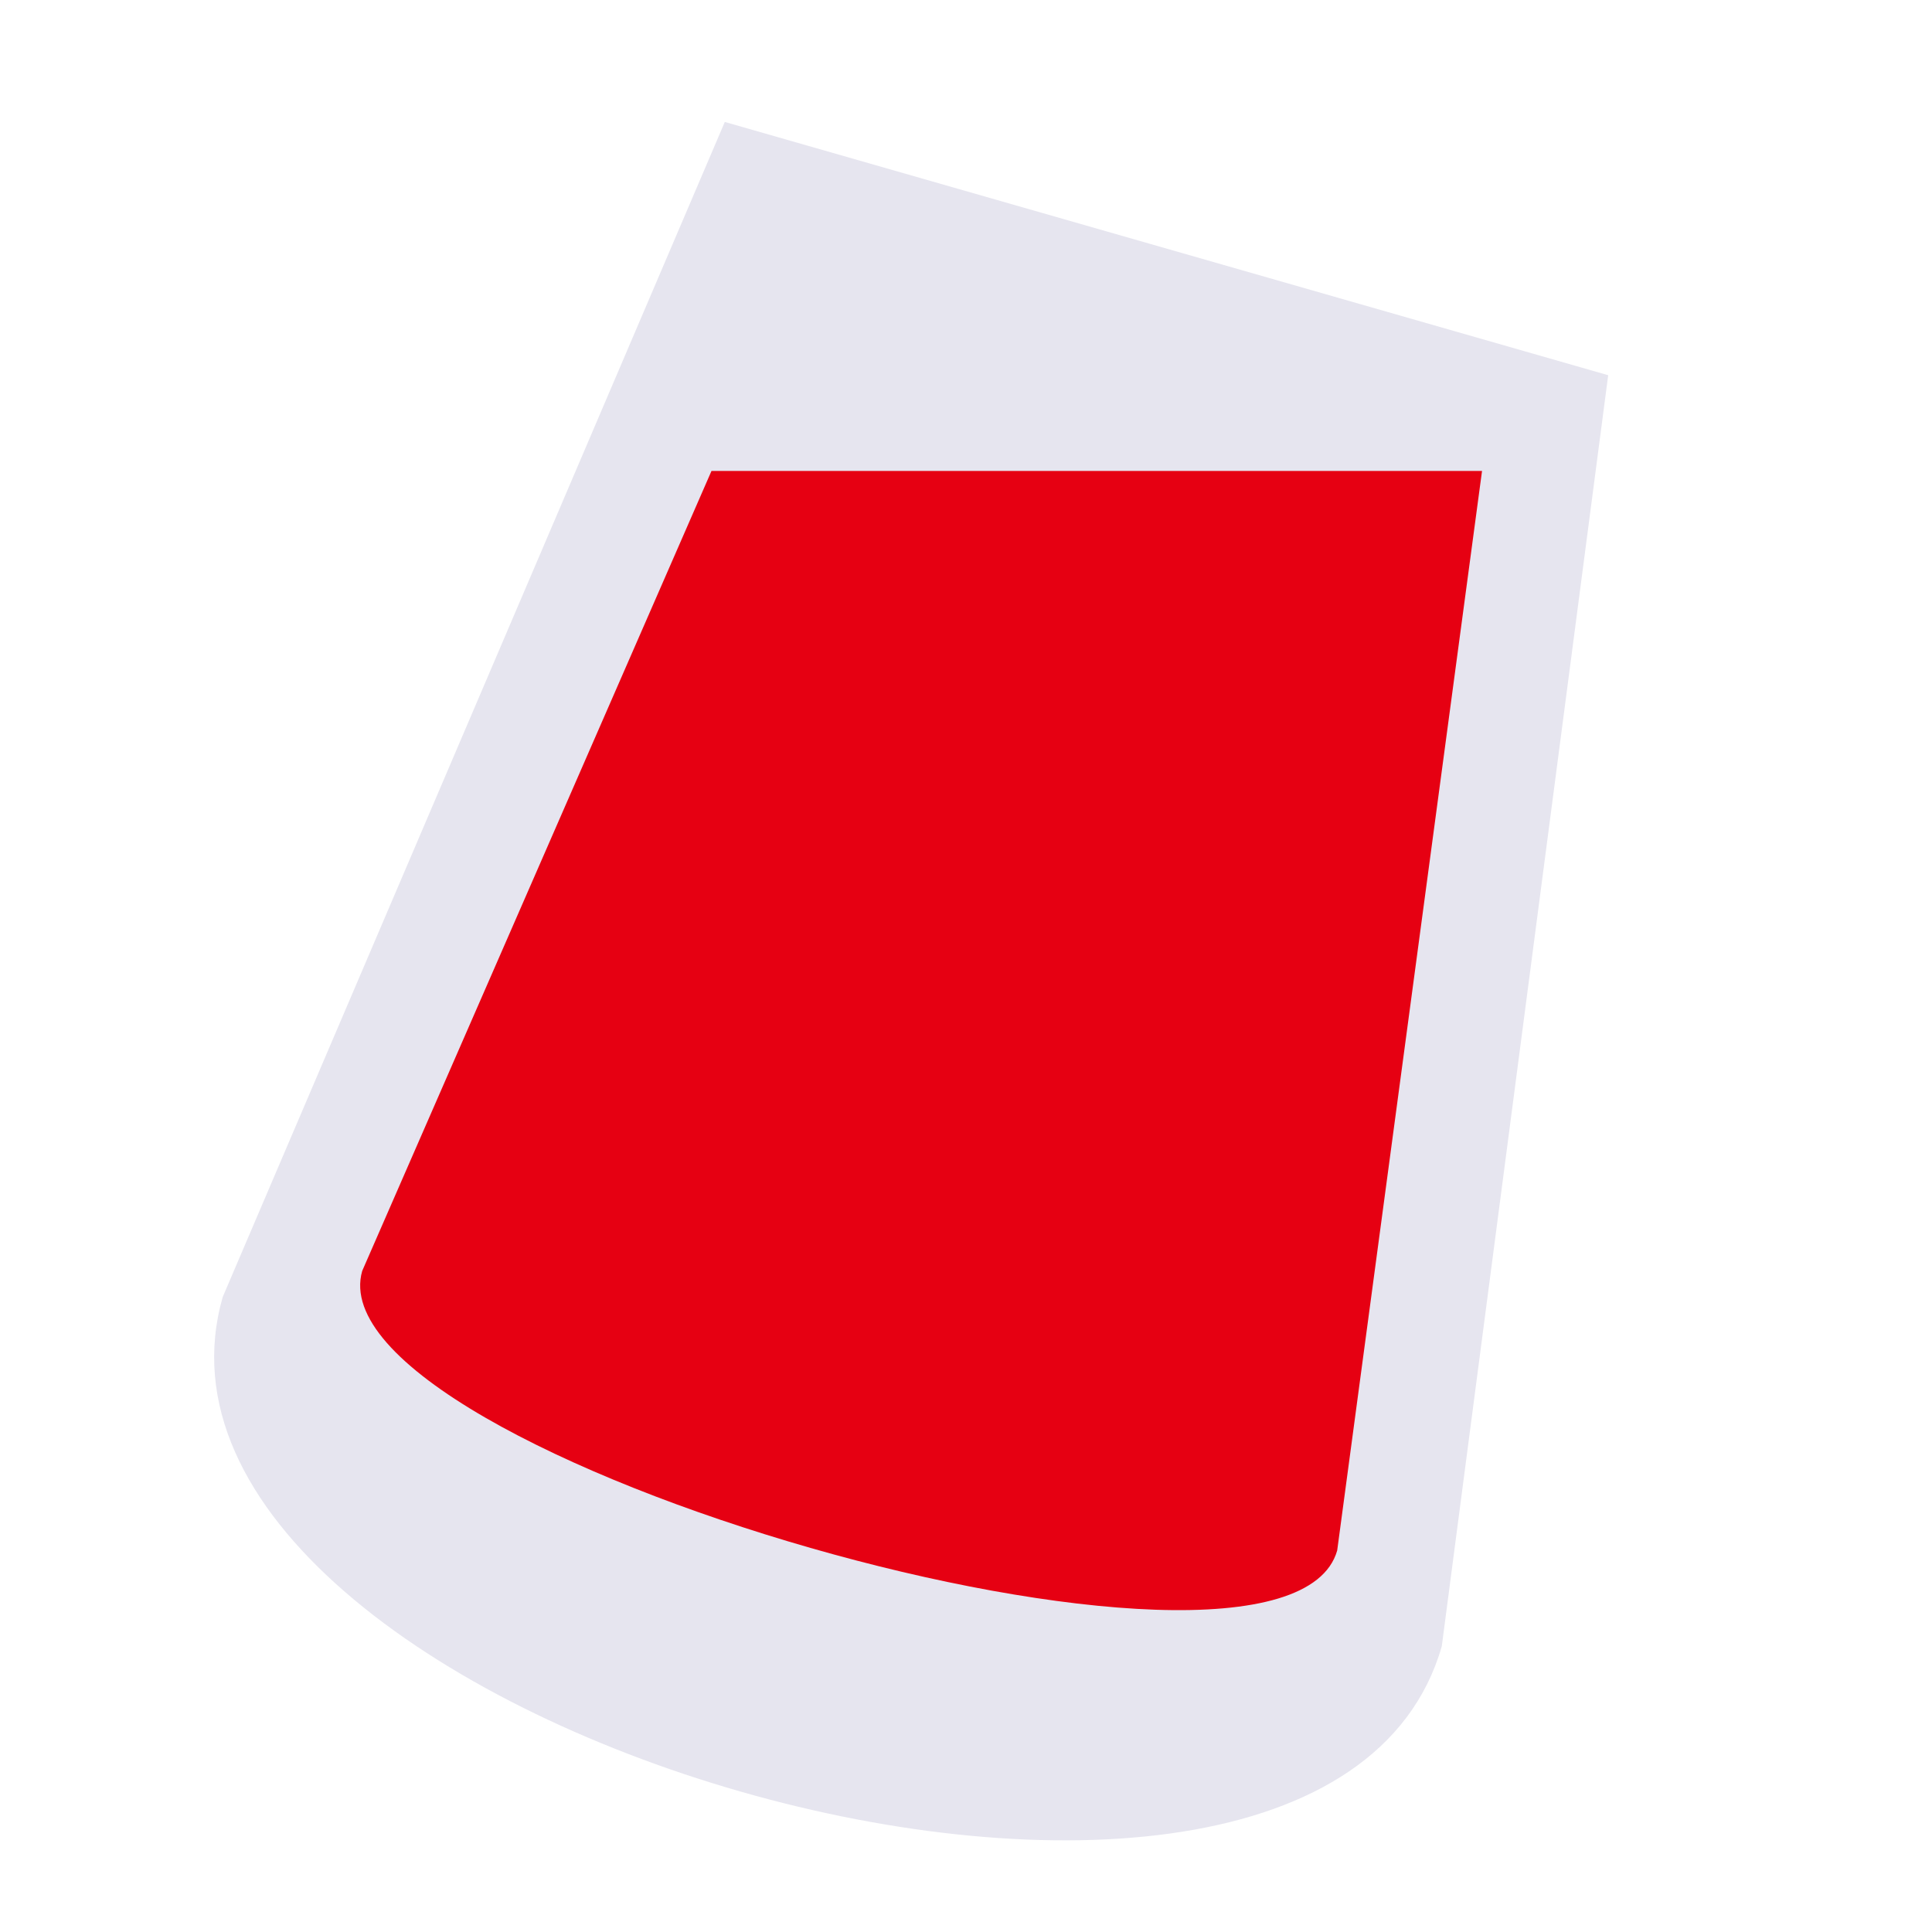 <svg width="96" height="96" viewBox="0 0 128 128" xmlns="http://www.w3.org/2000/svg" version="1.1" style="background: none">
    <g transform="translate(-70 -86)scale(2.1 2.1)">
        <path d="M 40.36 81.87 C 36.51 95.33 74.96 106.35 78.82 92.89 L 84.07 52.79 L 56.2 44.8 L 40.36 81.87 z" fill="#e6e5ef"/>
        <path d="M 44.76 81.05 C 43.11 86.82 73.87 95.64 75.52 89.87 L 80.09 55.81 L 55.78 55.81 L 44.76 81.05 z" fill="#e60012" />
    </g>
</svg>
